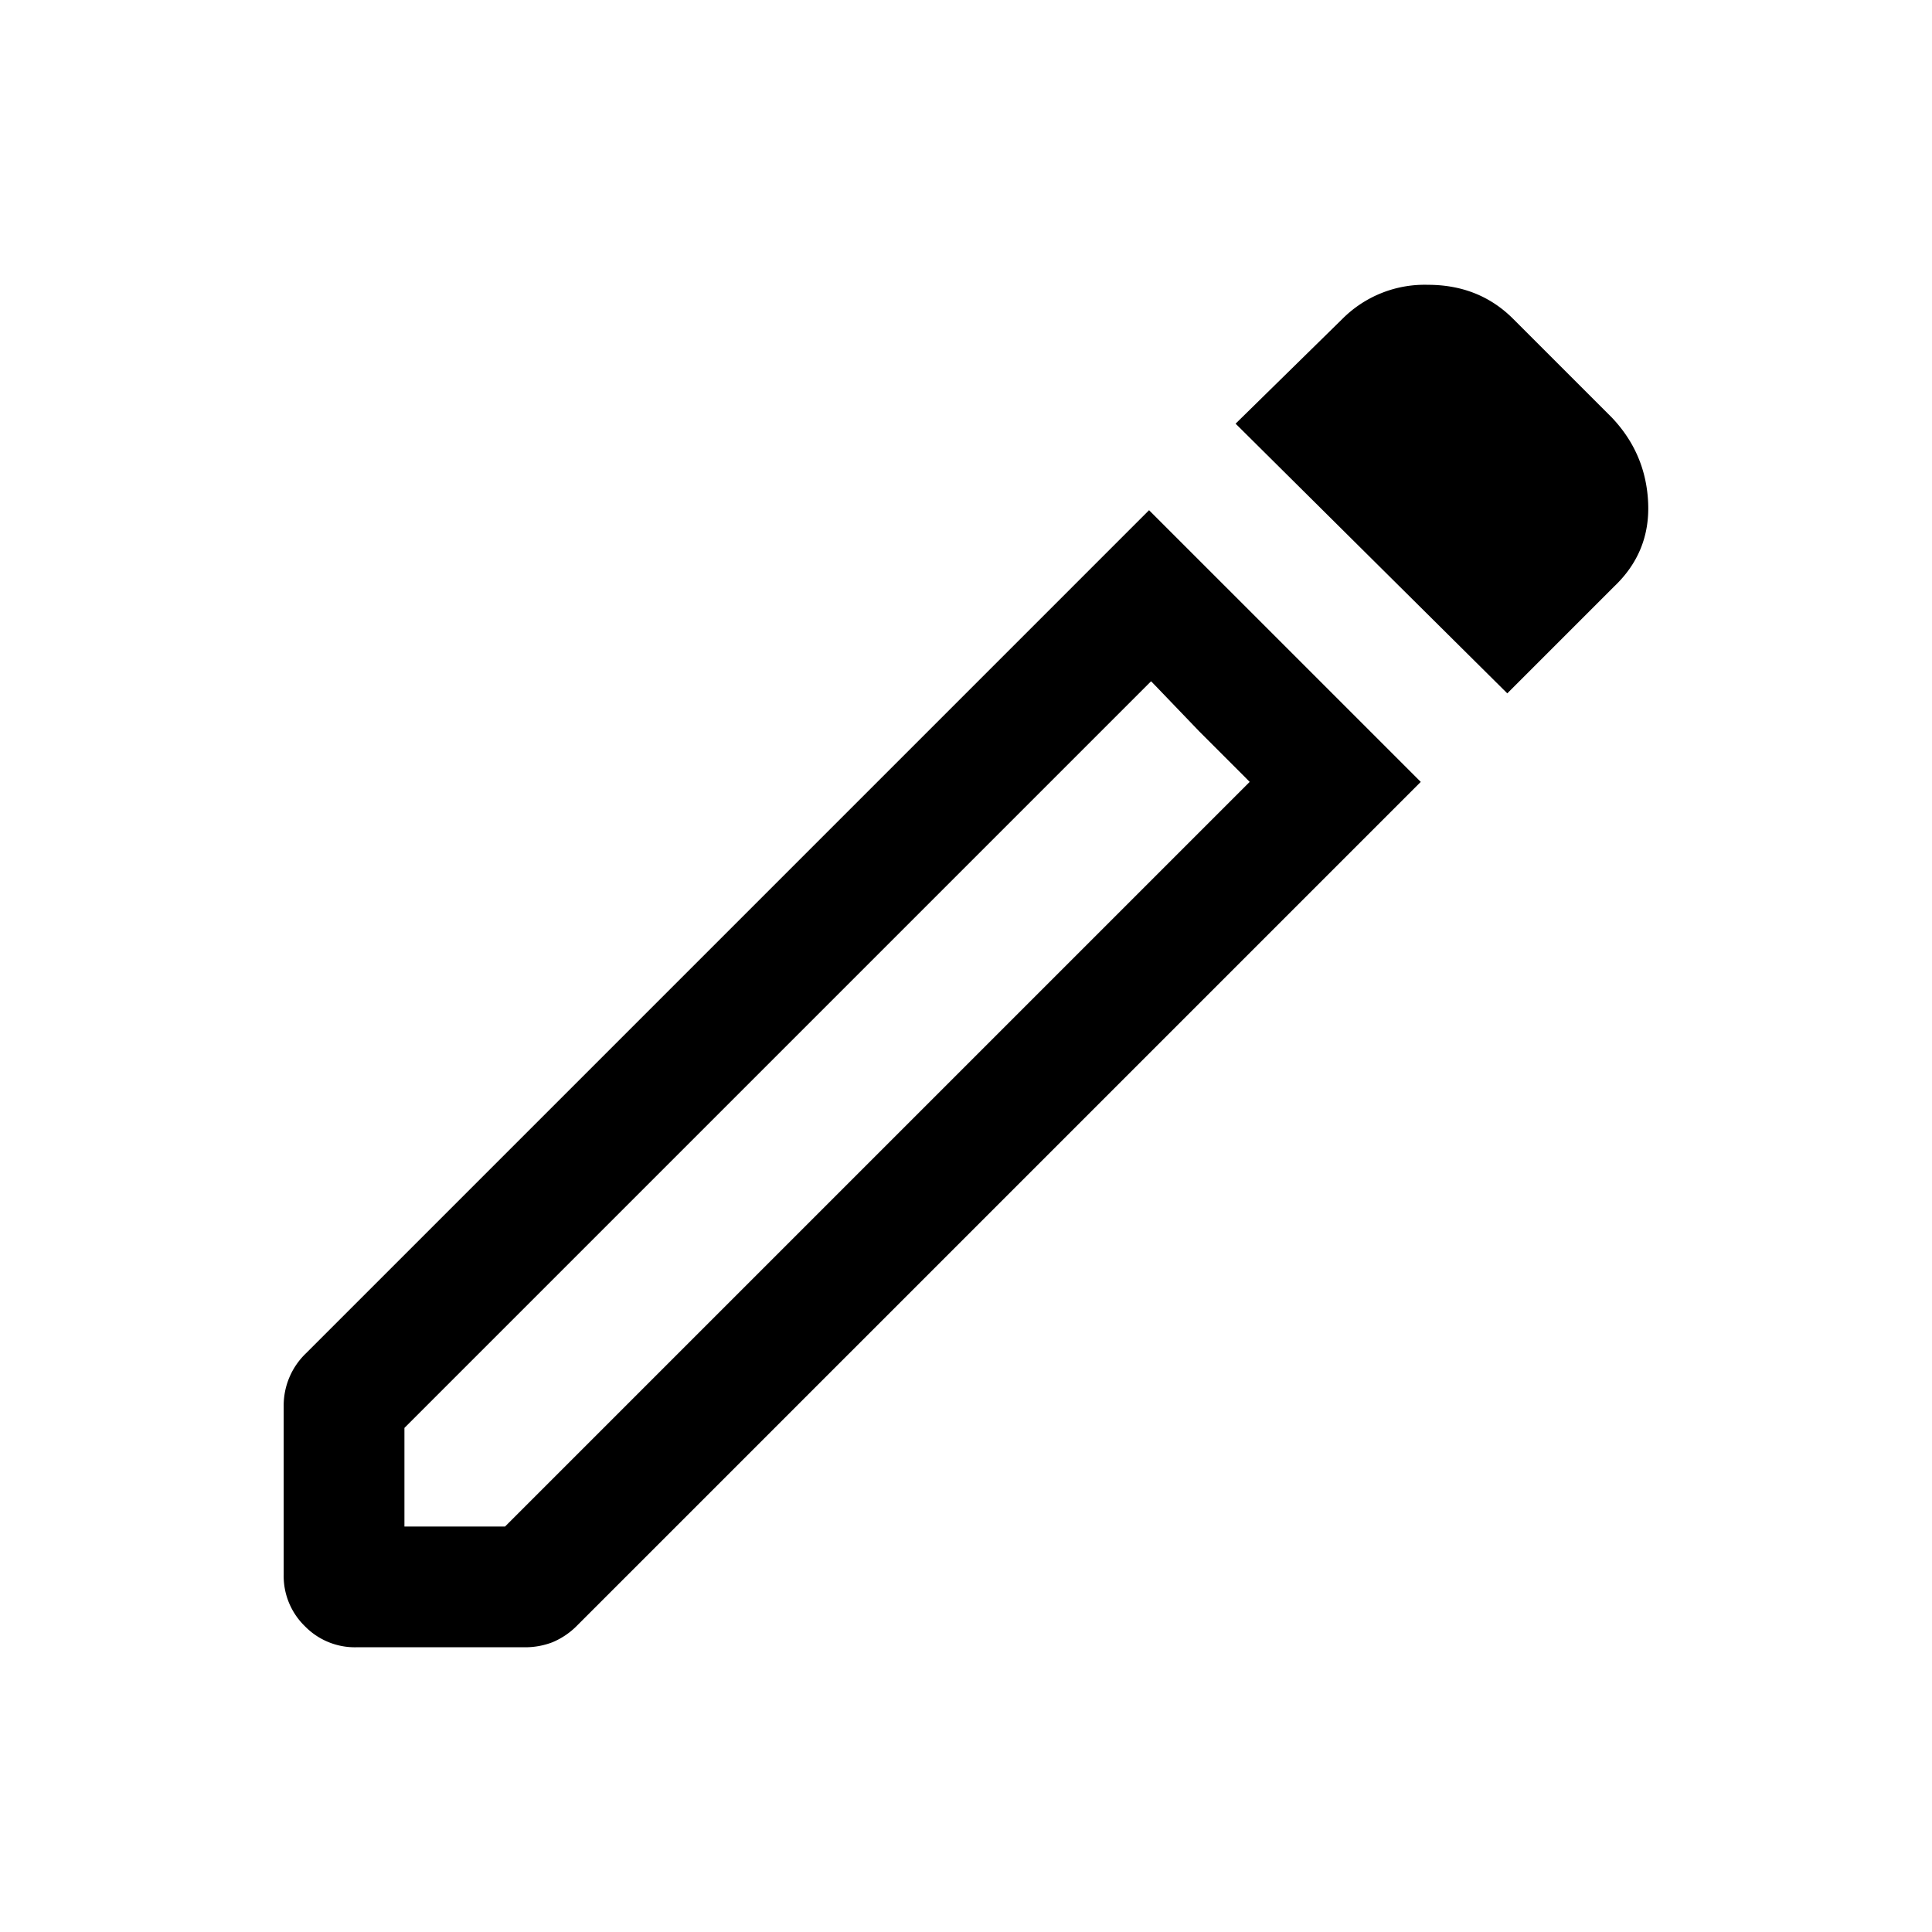 <svg width="24" height="24" fill="currentColor" viewBox="0 0 24 24">
  <path d="M5.024 18.963h1.25l9.25-9.25-1.225-1.25-9.275 9.275v1.225Zm13.7-10.35-3.375-3.35 1.325-1.3a1.442 1.442 0 0 1 1.063-.425c.425 0 .779.141 1.062.425l1.225 1.225c.284.3.433.654.45 1.062.017.408-.125.754-.425 1.038l-1.325 1.325Zm-14.3 11.85a.867.867 0 0 1-.637-.262.869.869 0 0 1-.263-.638v-2.1a.899.899 0 0 1 .275-.65L14.274 6.338l3.375 3.375L7.174 20.188a.93.93 0 0 1-.312.213.944.944 0 0 1-.338.062h-2.1ZM14.9 9.088l-.6-.625 1.225 1.25-.625-.625Z"/>
</svg>
